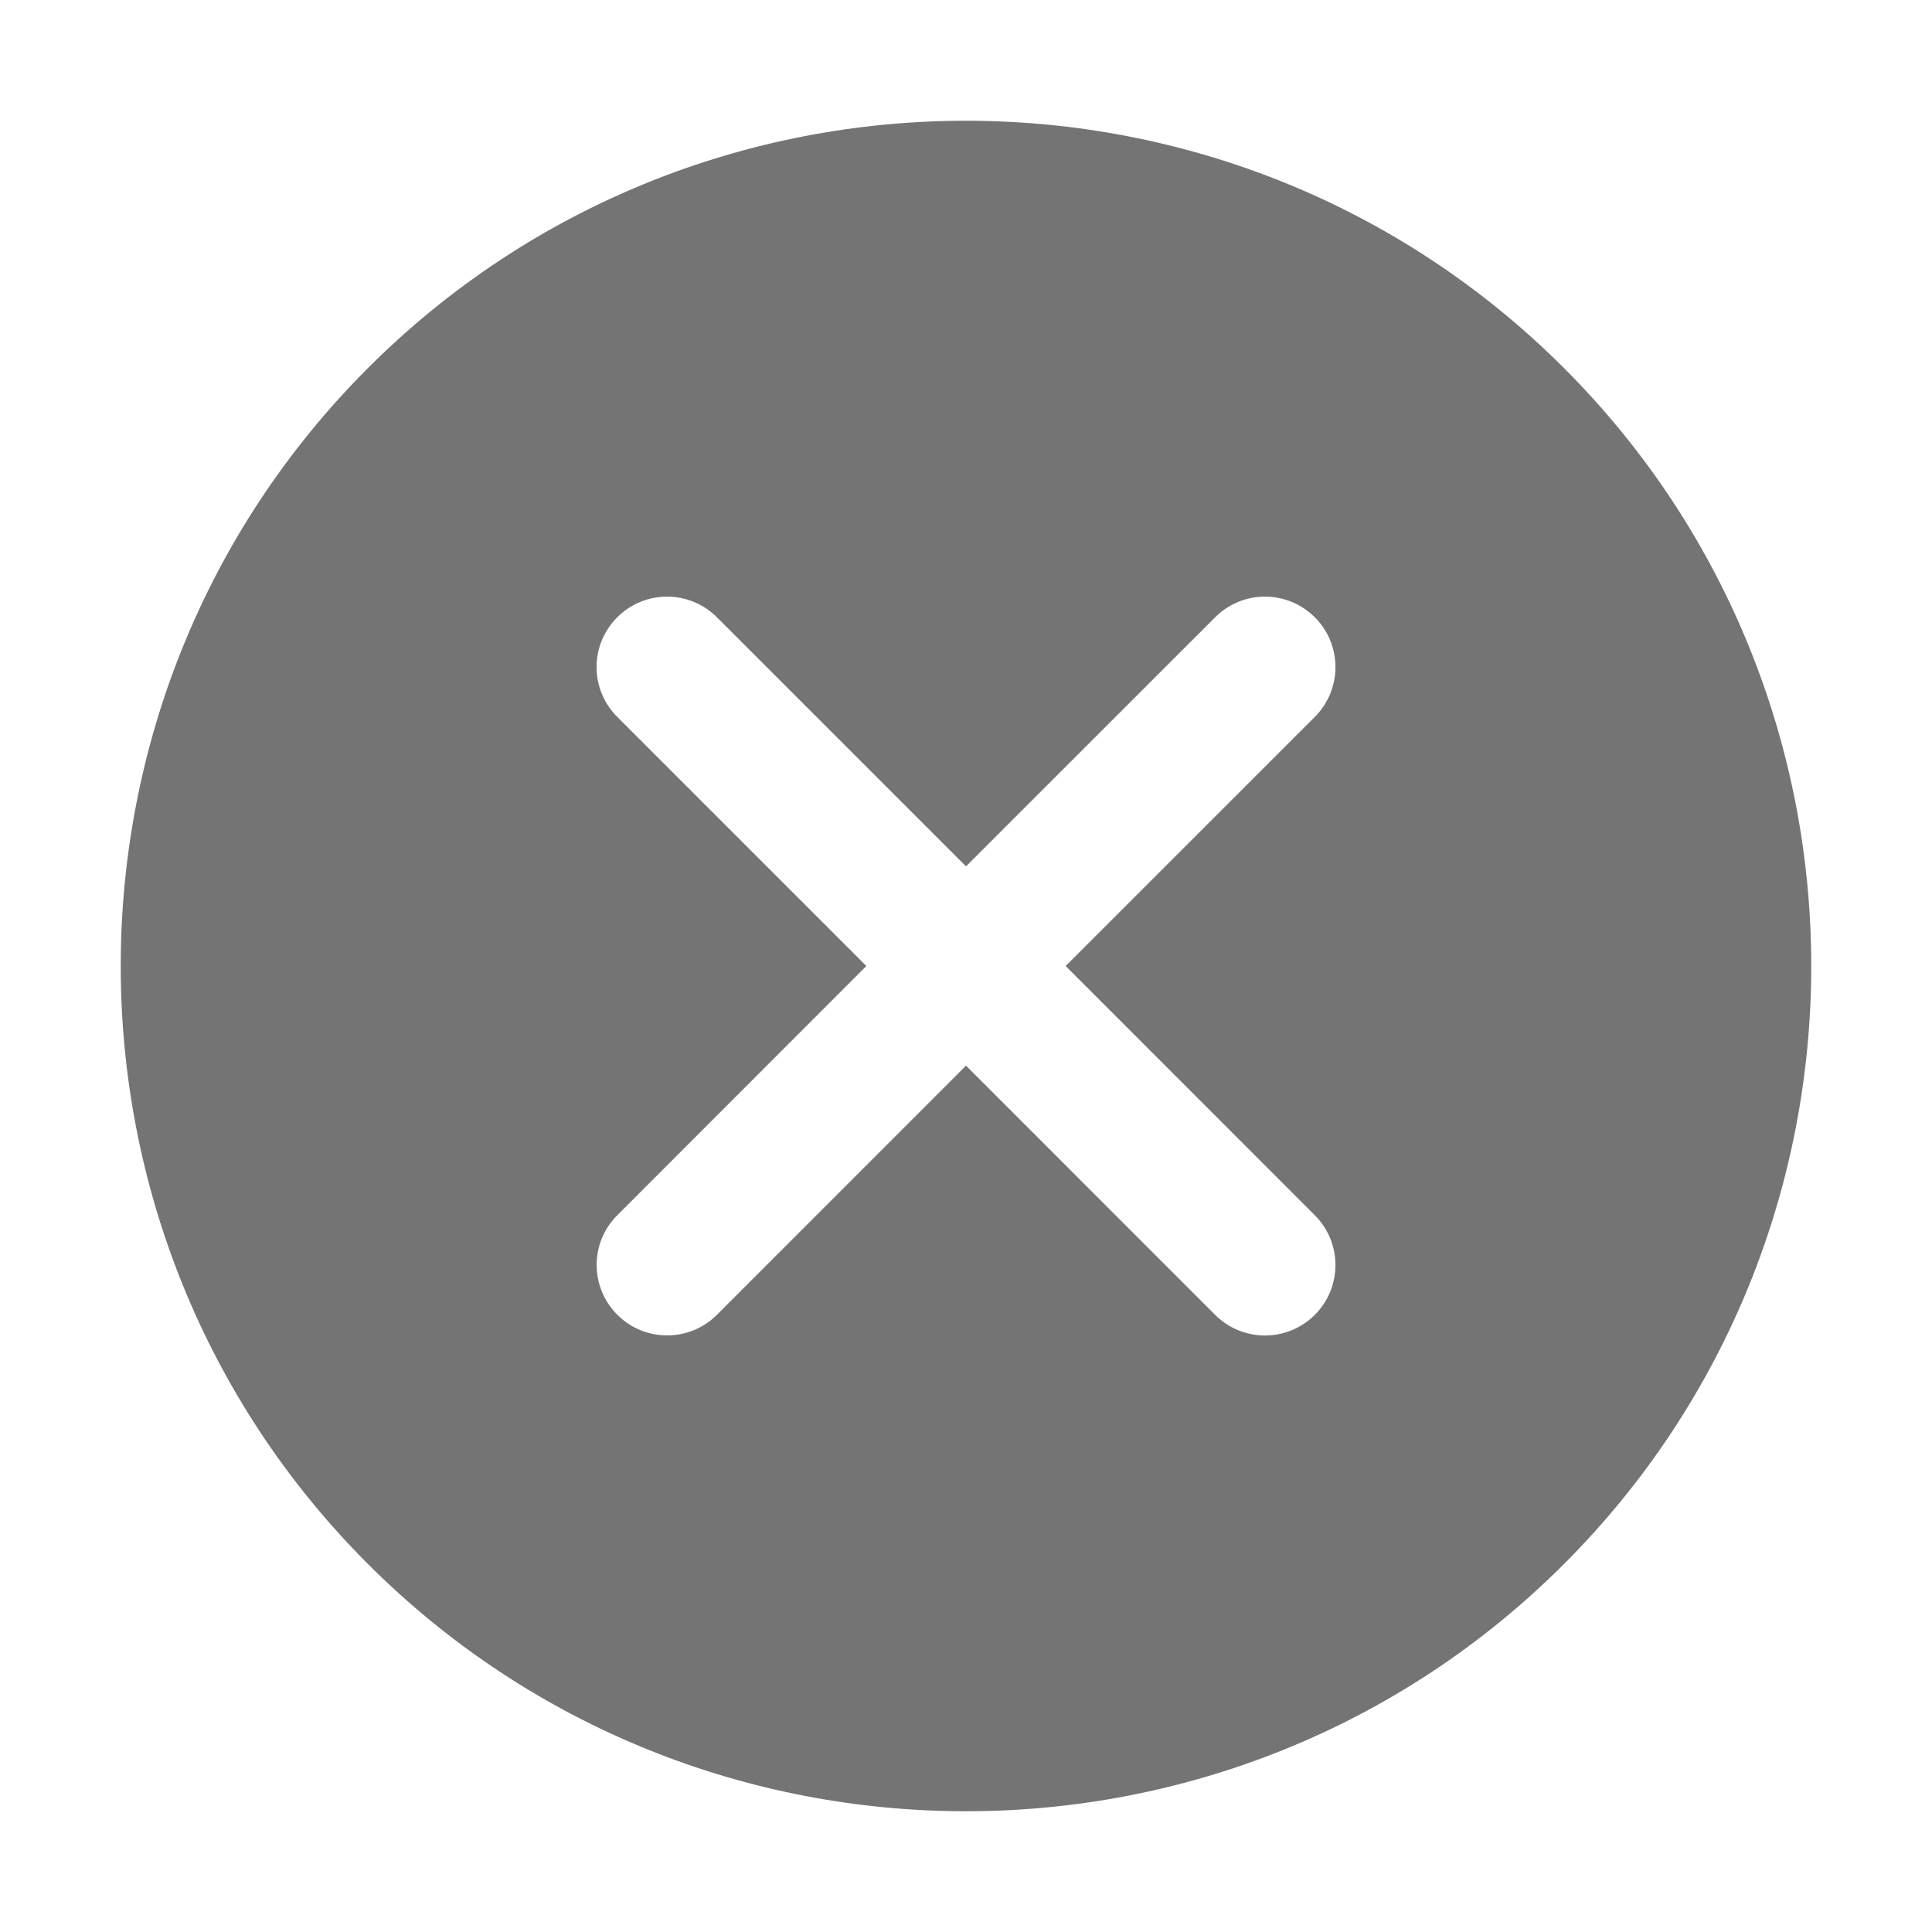 <svg width="24" height="24" viewBox="0 0 24 24" fill="none" xmlns="http://www.w3.org/2000/svg">
<path d="M19.428 4.572C15.331 0.476 8.668 0.476 4.571 4.572C0.476 8.668 0.476 15.333 4.571 19.429C6.62 21.477 9.31 22.5 12 22.5C14.69 22.5 17.38 21.477 19.428 19.429C23.524 15.333 23.524 8.668 19.428 4.572ZM16.333 15.096C16.675 15.438 16.675 15.991 16.333 16.334C16.162 16.504 15.938 16.59 15.714 16.59C15.49 16.59 15.265 16.504 15.095 16.334L12 13.238L8.906 16.333C8.735 16.503 8.511 16.589 8.288 16.589C8.063 16.589 7.839 16.503 7.669 16.333C7.326 15.99 7.326 15.436 7.669 15.095L10.762 12L7.668 8.906C7.325 8.563 7.325 8.009 7.668 7.668C8.009 7.326 8.563 7.326 8.906 7.668L12 10.762L15.095 7.668C15.437 7.326 15.99 7.326 16.333 7.668C16.675 8.009 16.675 8.563 16.333 8.906L13.238 12L16.333 15.096Z" fill="#747474"/>
</svg>
